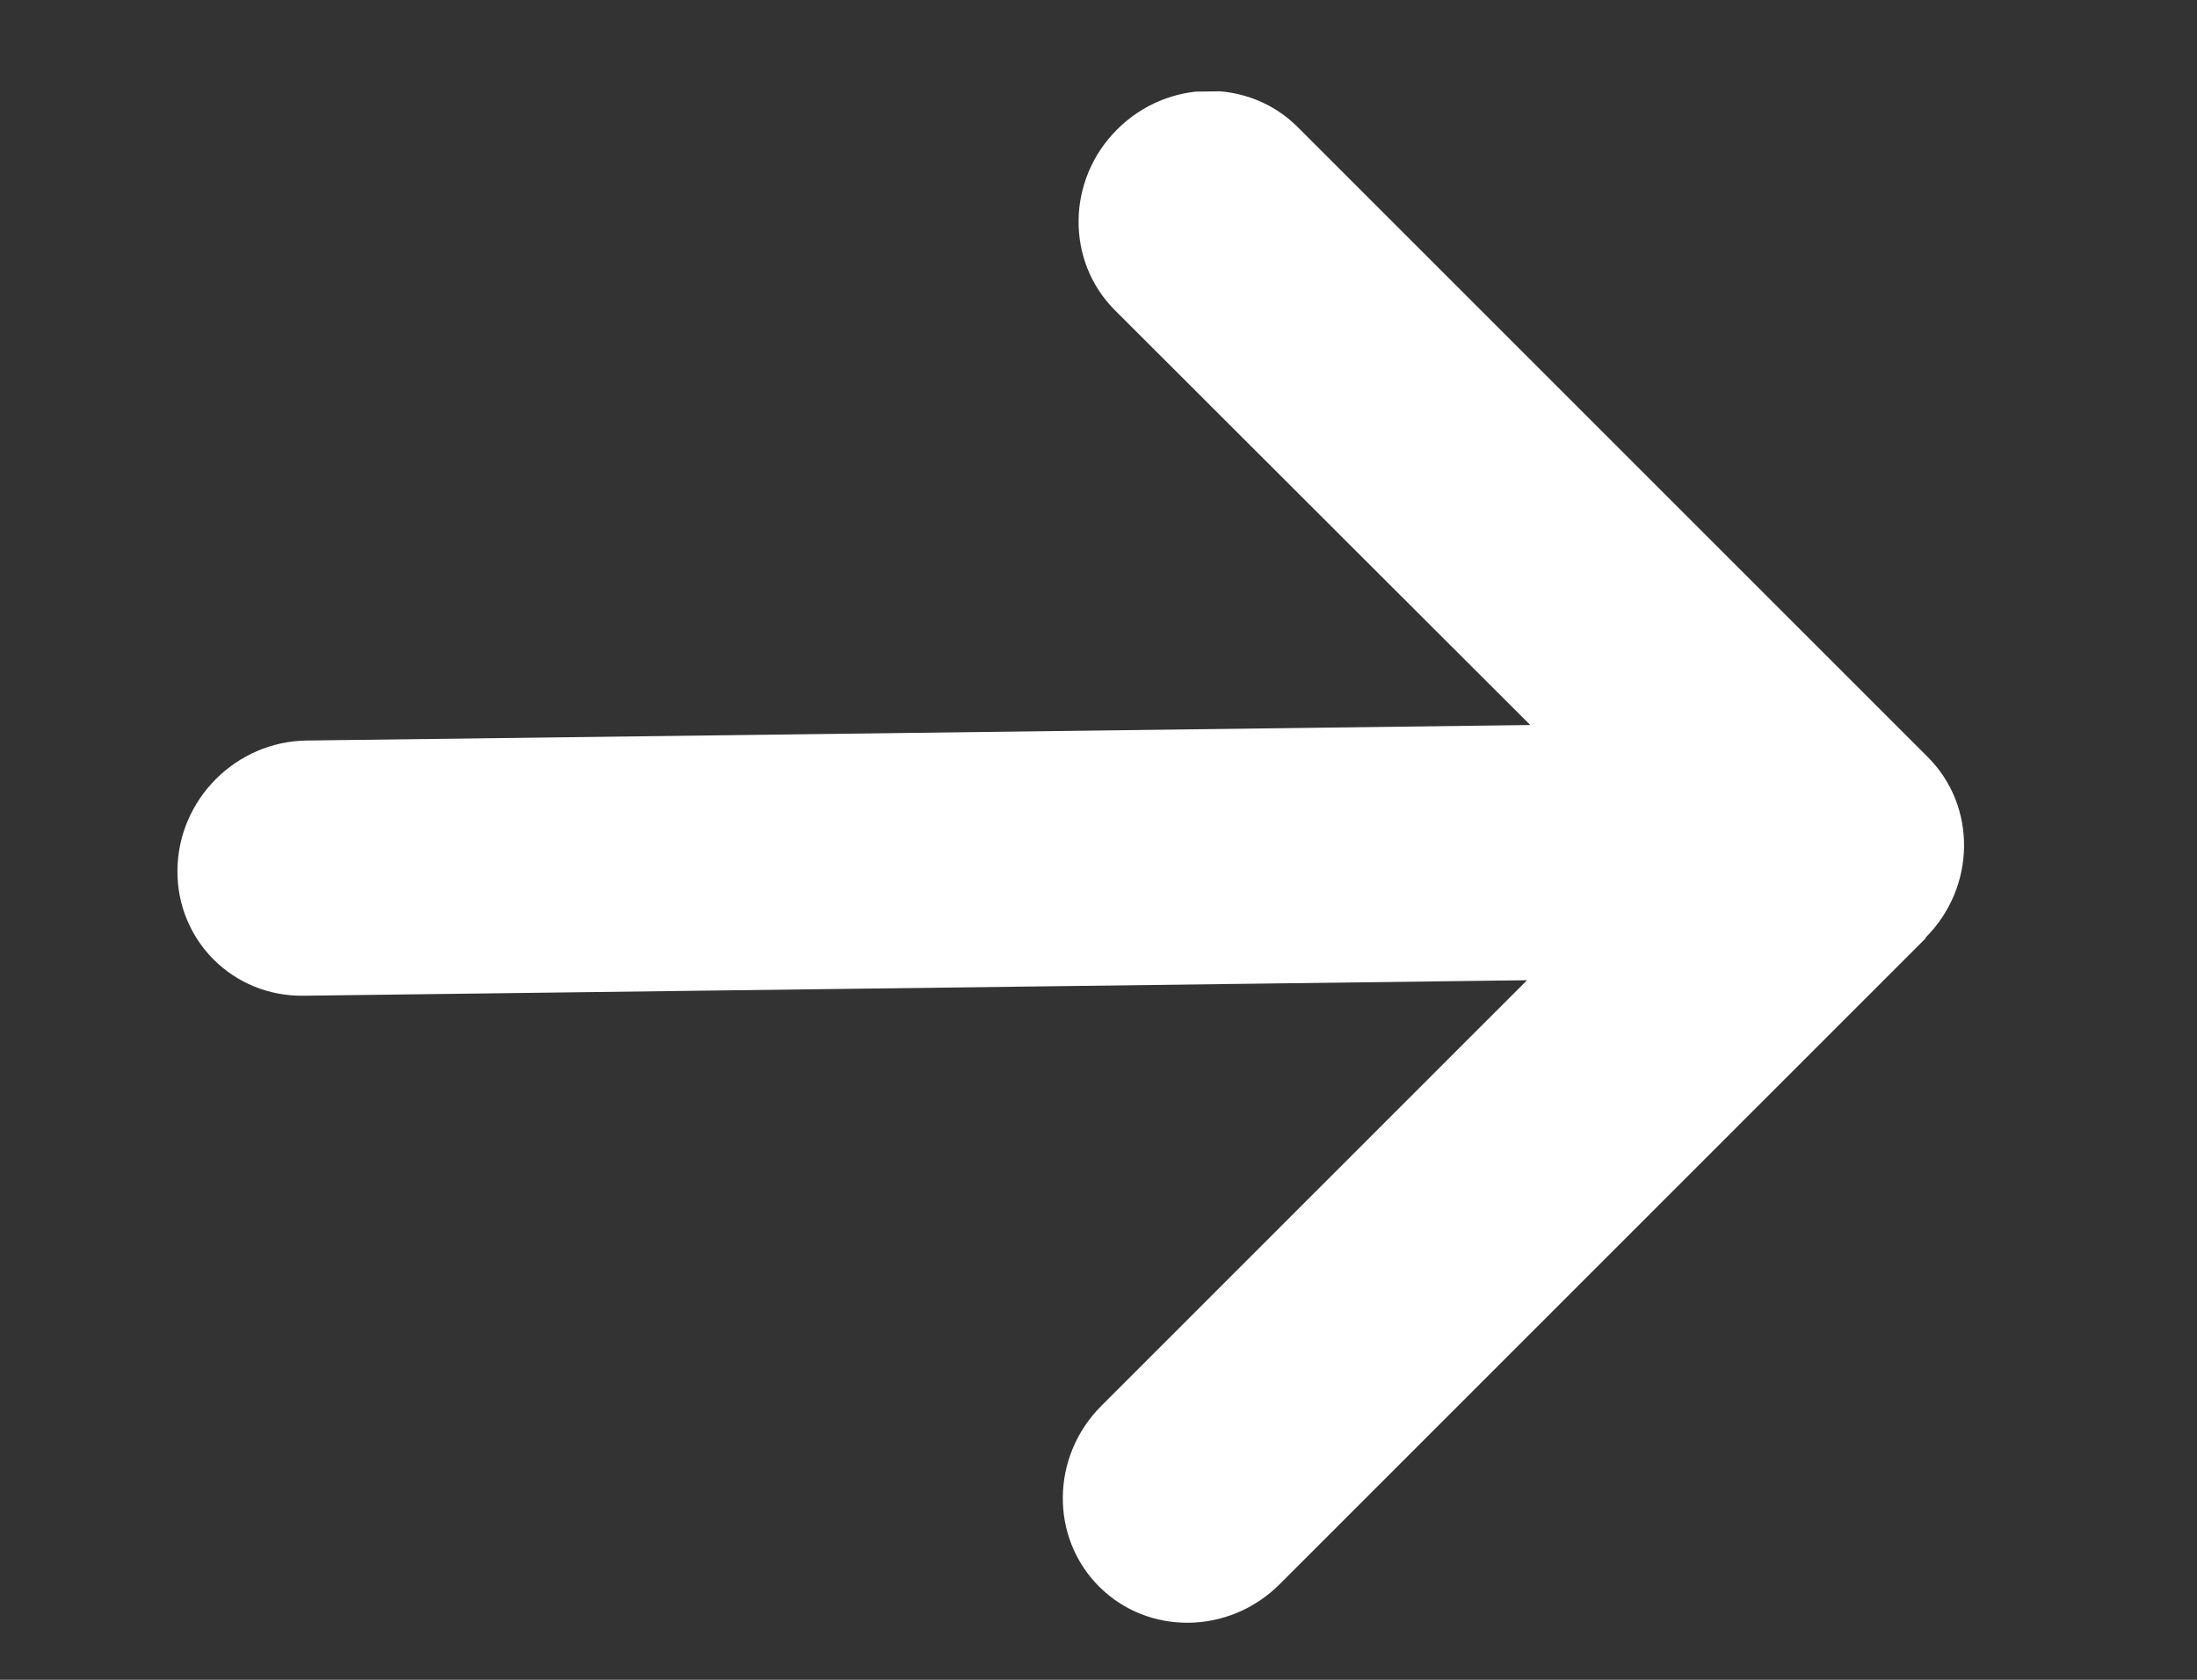 <svg width="17" height="13" viewBox="0 0 17 13" fill="none" xmlns="http://www.w3.org/2000/svg">
<rect x="0" y="0" width="17" height="13" fill="#333333" stroke="none"/>
<g clip-path="url(#clip0_18_1101)">
<path d="M14.899 7.257C15.29 6.866 15.298 6.24 14.917 5.859L10.042 0.984C9.661 0.603 9.035 0.611 8.644 1.002C8.253 1.392 8.246 2.019 8.626 2.4L11.841 5.611L2.373 5.731C1.827 5.738 1.38 6.185 1.373 6.731C1.366 7.277 1.802 7.713 2.348 7.706L11.816 7.586L8.522 10.88C8.131 11.271 8.124 11.897 8.504 12.278C8.885 12.659 9.512 12.651 9.902 12.26L14.902 7.26L14.899 7.257Z" fill="white"/>
</g>
<defs>
<clipPath id="clip0_18_1101">
<rect width="11.851" height="15.801" fill="white" transform="matrix(-0.013 1 -1 0.013 16.261 0.618)"/>
</clipPath>
</defs>
</svg>

